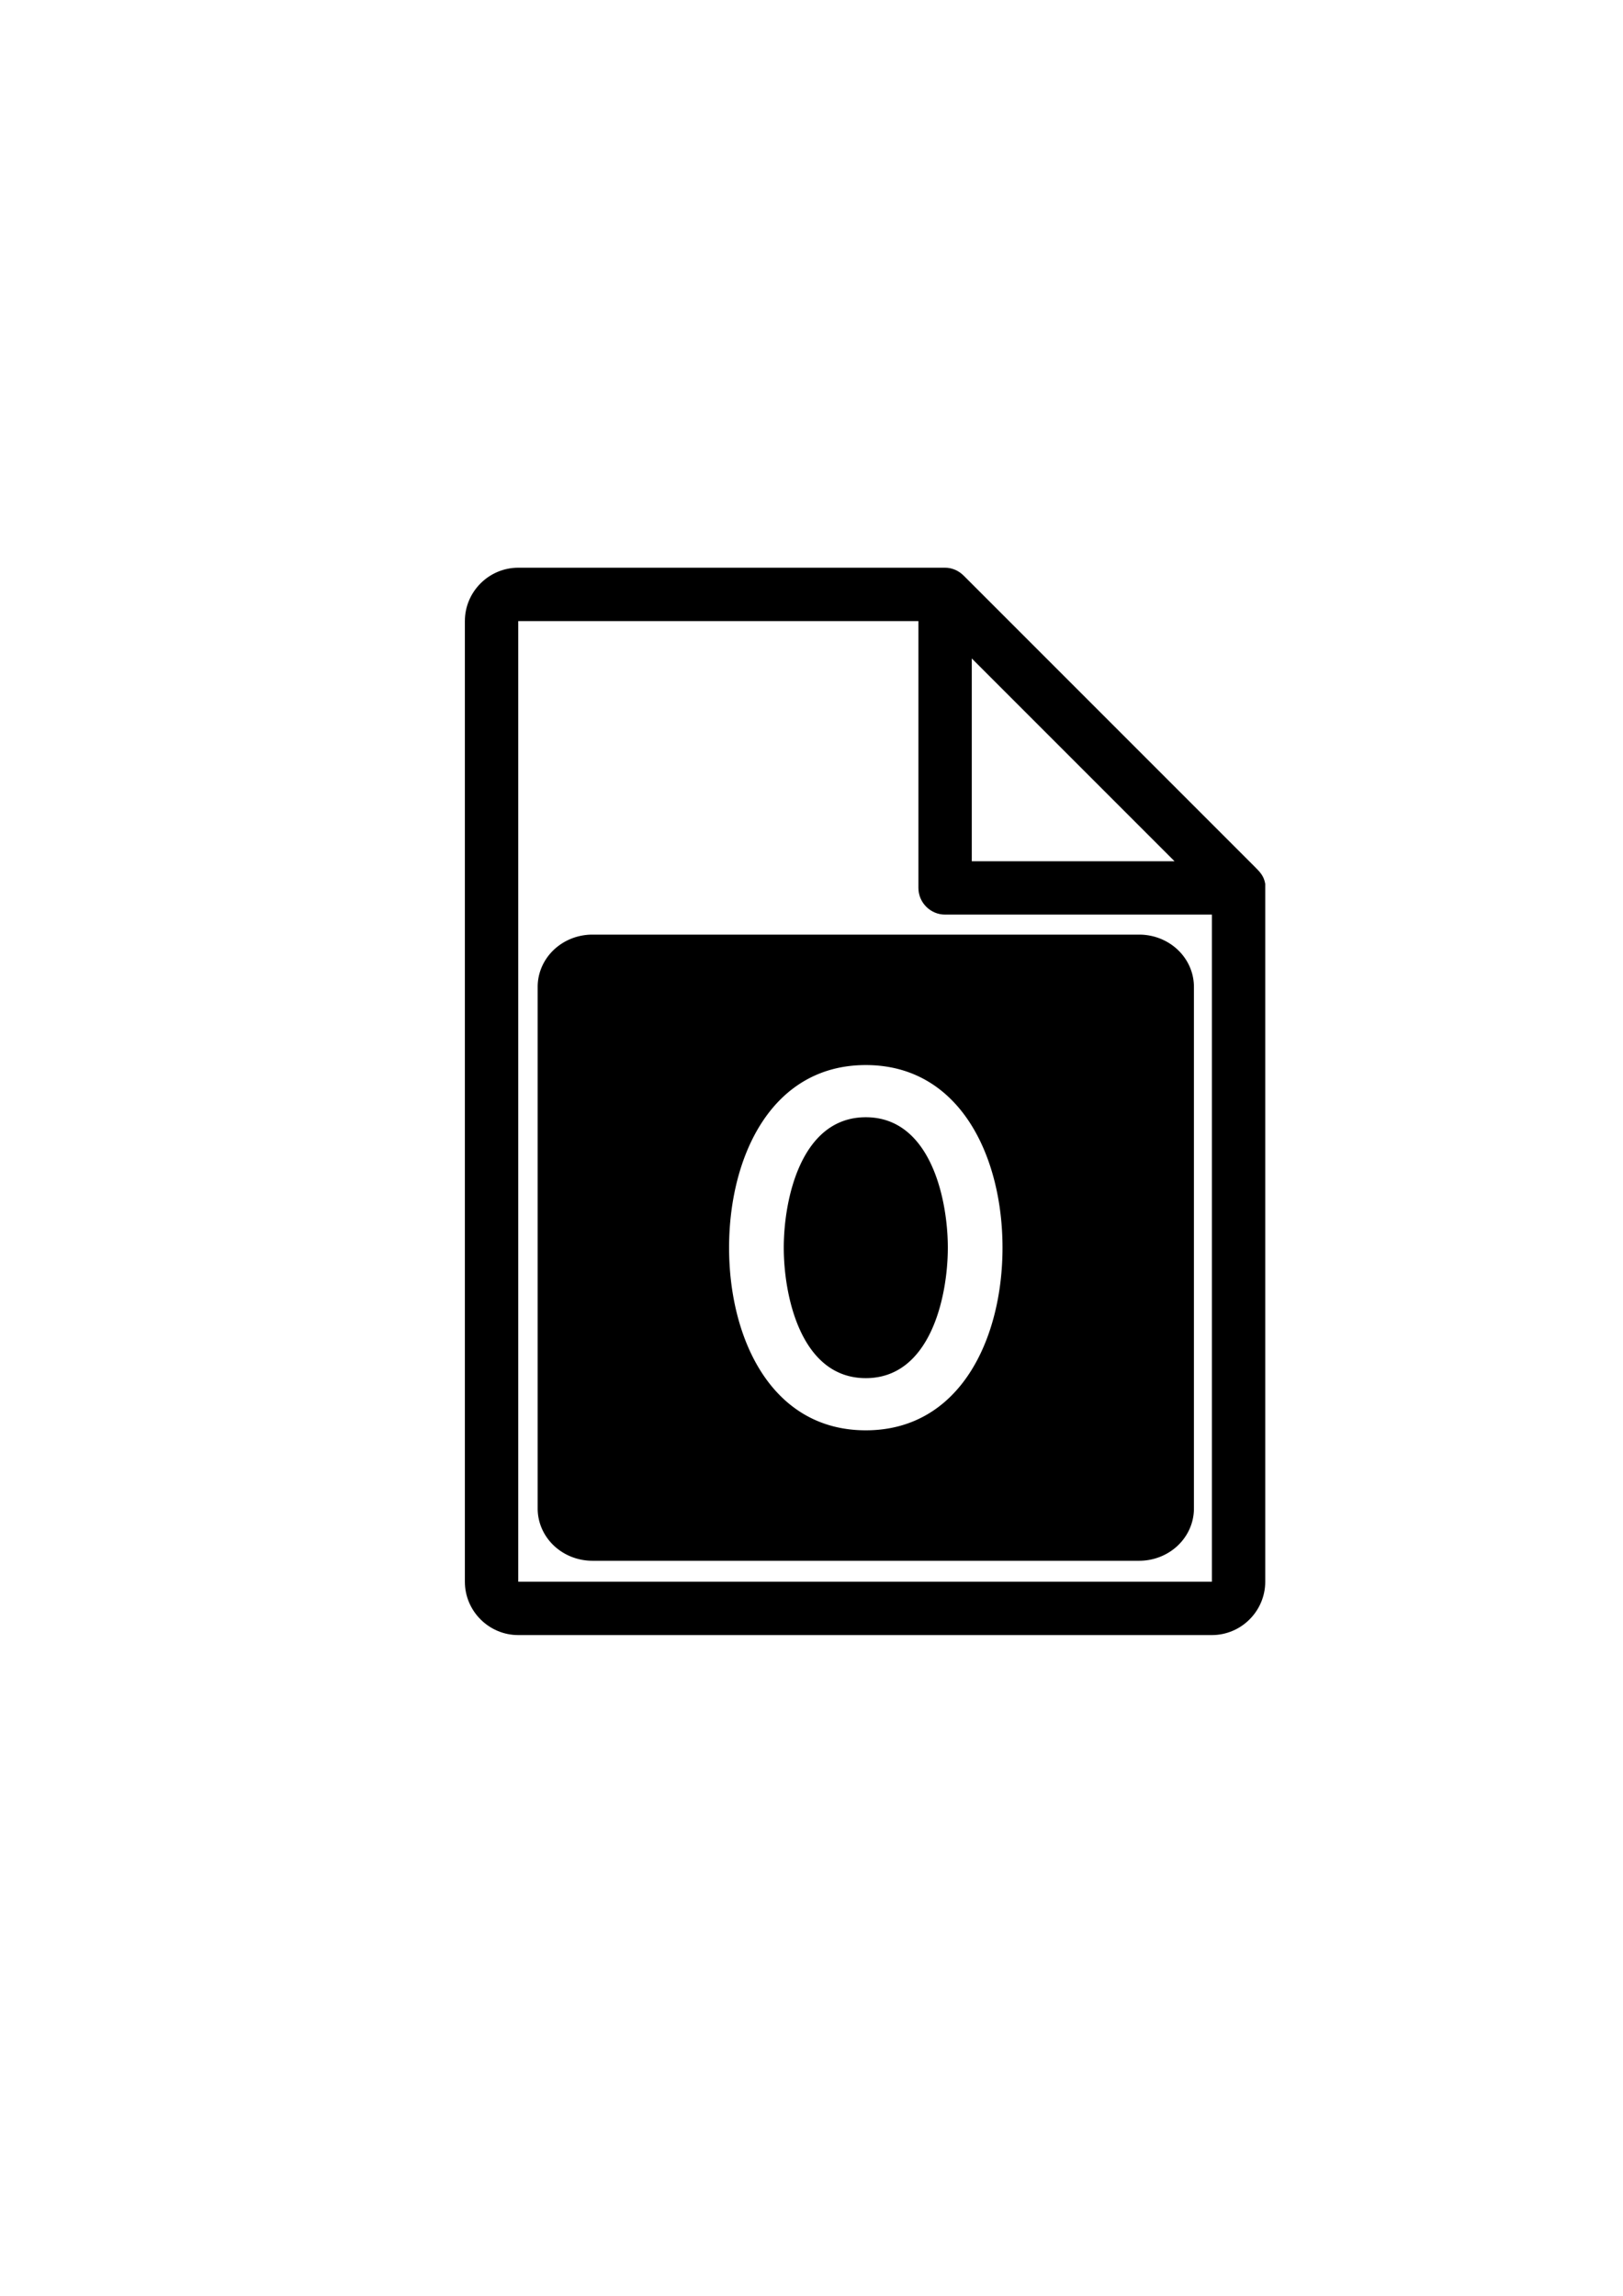 <?xml version="1.0" encoding="UTF-8" standalone="no"?>
<!-- Created with Inkscape (http://www.inkscape.org/) -->

<svg
   width="210mm"
   height="297mm"
   viewBox="0 0 210 297"
   version="1.1"
   id="svg5"
   xml:space="preserve"
   xmlns="http://www.w3.org/2000/svg"
   xmlns:svg="http://www.w3.org/2000/svg"><defs
     id="defs2" /><g
     id="layer1"><g
       id="g192"
       transform="matrix(1.726,0,0,1.726,42.89,73.443)"><g
         id="_x37_7_Essential_Icons_19_">
	<path
   id="Document"
   d="M 69.2,22.4 47.4,0.6 C 47,0.2 46.5,0 46,0 H 14 c -2.2,0 -4,1.8 -4,4 v 72 c 0,2.2 1.8,4 4,4 h 52 c 2.2,0 4,-1.8 4,-4 V 23.7 C 69.9,23.1 69.6,22.8 69.2,22.4 Z M 48,6.8 63.2,22 H 48 Z M 66,76 H 14 V 4 h 30 v 20 c 0,1.1 0.9,2 2,2 h 20 z" />
</g><g
         id="g140">
</g><g
         id="g142">
</g><g
         id="g144">
</g><g
         id="g146">
</g><g
         id="g148">
</g><g
         id="g150">
</g><g
         id="g152">
</g><g
         id="g154">
</g><g
         id="g156">
</g><g
         id="g158">
</g><g
         id="g160">
</g><g
         id="g162">
</g><g
         id="g164">
</g><g
         id="g166">
</g><g
         id="g168">
</g></g><path
       d="m 122.639,161.409 c 0,6.269 -2.235,16.876 -10.614,16.876 -8.379,0 -10.614,-10.607 -10.614,-16.876 0,-6.269 2.235,-16.876 10.614,-16.876 8.379,0 10.614,10.607 10.614,16.876 z m 31.843,-33.752 v 67.504 a 7.085,6.759 0 0 1 -7.076,6.75 H 76.645 a 7.085,6.759 0 0 1 -7.076,-6.75 v -67.504 a 7.085,6.759 0 0 1 7.076,-6.75 h 70.761 a 7.085,6.759 0 0 1 7.076,6.75 z m -24.767,33.752 c 0,-11.76 -5.469,-23.626 -17.69,-23.626 -12.221,0 -17.69,11.866 -17.69,23.626 0,11.76 5.47,23.626 17.69,23.626 12.221,0 17.69,-11.866 17.69,-23.626 z"
       id="path412"
       style="stroke-width:0.432" /></g></svg>
